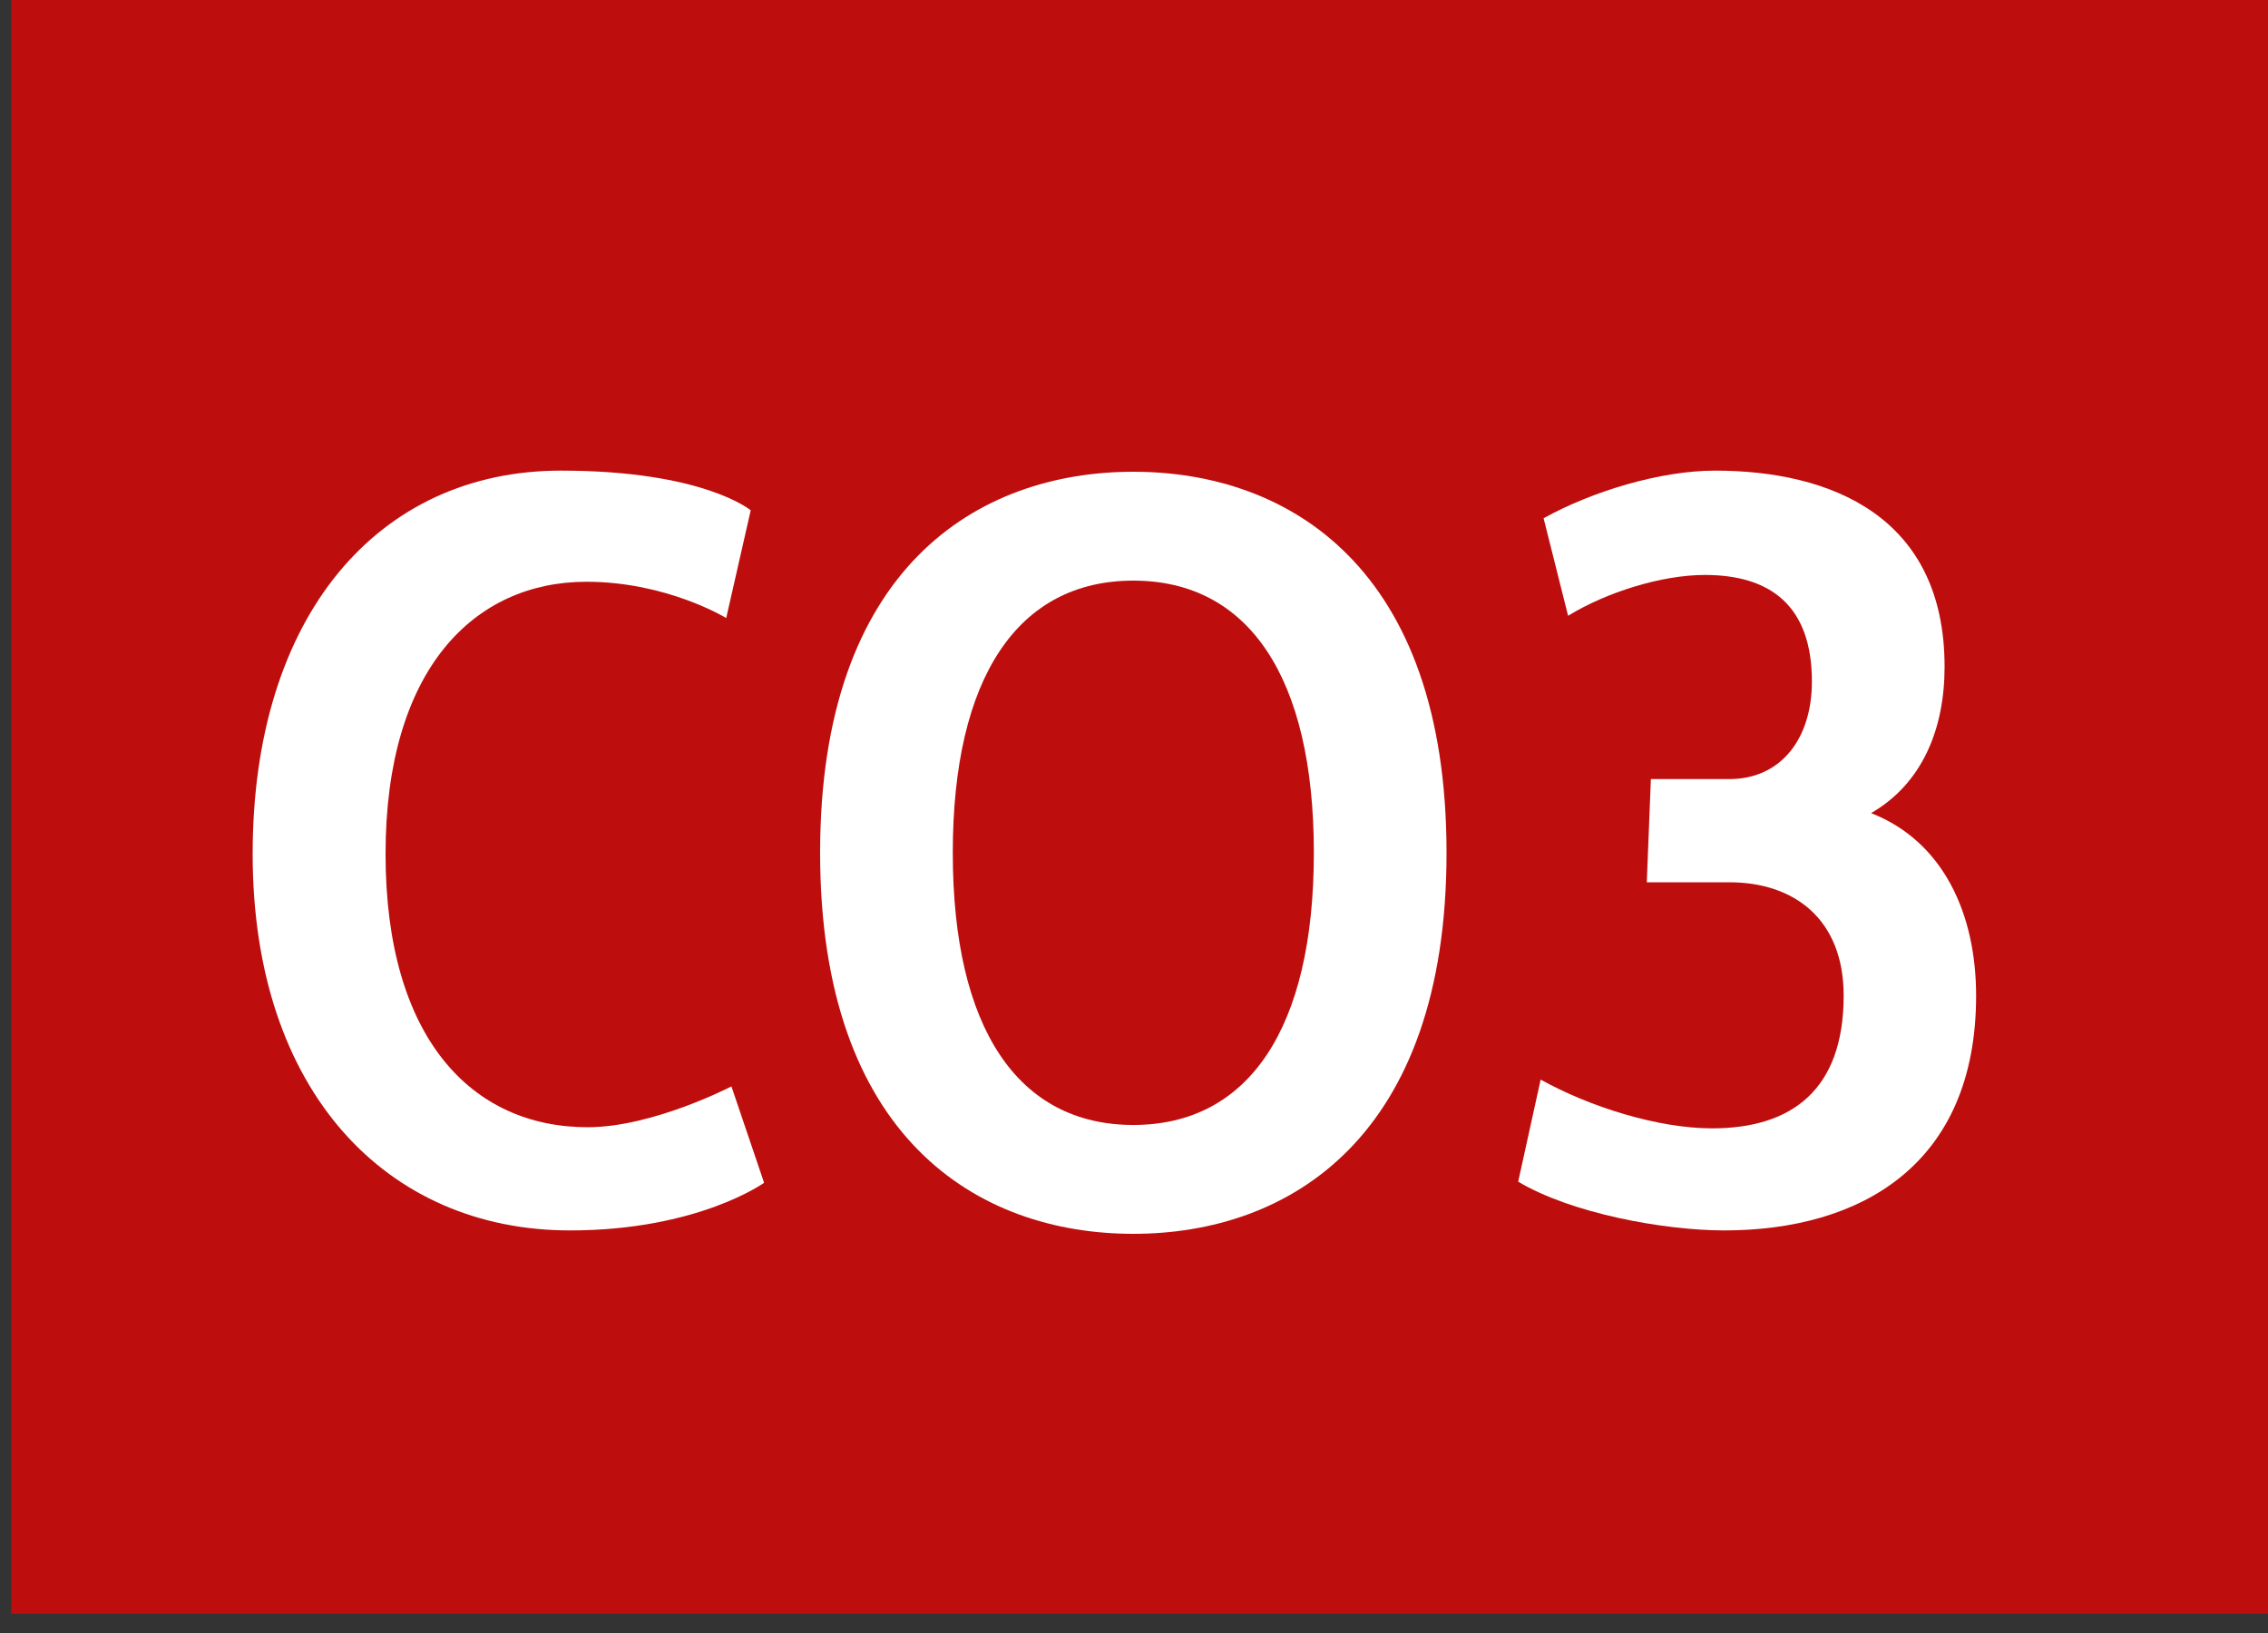 <svg width="100" height="72" viewBox="0 0 100 72" fill="none" xmlns="http://www.w3.org/2000/svg">
<rect x="0" y="0" width="100" height="72" fill="#333333" stroke="none"/>
<g clip-path="url(#clip0_7_1066)">
<path d="M100 0H0.5V71.15H100V0Z" fill="#BD0E0D"/>
<path d="M25.13 54.25C17.08 54.25 11.14 48.15 11.14 37.65C11.14 27.15 16.67 20.75 24.73 20.75C31.03 20.75 33.1 22.5 33.1 22.5L32.02 27.25C32.02 27.25 29.41 25.65 25.86 25.65C20.91 25.65 17 29.5 17 37.65C17 45.8 20.82 49.7 25.91 49.7C28.79 49.7 32.25 47.9 32.25 47.9L33.69 52.15C33.69 52.15 30.77 54.25 25.14 54.25H25.13Z" fill="white"/>
<path d="M49.97 54.4C43.09 54.4 36.16 50.15 36.16 37.6C36.16 25.05 43.09 20.8 49.97 20.8C56.85 20.8 63.78 25.05 63.78 37.6C63.78 50.15 56.85 54.4 49.97 54.4ZM49.97 25.6C44.89 25.6 42.01 29.85 42.01 37.6C42.01 45.35 44.89 49.6 49.97 49.6C55.05 49.6 57.93 45.35 57.93 37.6C57.93 29.85 55.05 25.6 49.97 25.6Z" fill="white"/>
<path d="M76.03 54.25C73.37 54.25 69.28 53.5 66.94 52.1L67.93 47.6C70.09 48.8 73.1 49.75 75.49 49.75C79 49.75 81.29 48.05 81.29 43.9C81.29 40.5 79.08 38.9 76.25 38.9H72.61L72.79 34.35H76.25C78.54 34.35 79.89 32.55 79.89 30.05C79.89 26.65 78 25.35 75.17 25.35C73.28 25.35 70.85 26.1 69.14 27.15L68.06 22.85C70.22 21.65 73.23 20.75 75.62 20.75C80.7 20.75 85.74 22.75 85.74 29.4C85.74 32.15 84.75 34.55 82.5 35.85C85.69 37.1 87.13 40.3 87.13 43.9C87.13 51.35 82.05 54.25 76.02 54.25H76.03Z" fill="white"/>
</g>
<defs>
<clipPath id="clip0_7_1066">
<rect width="99.5" height="71.15" fill="white" transform="translate(0.5)"/>
</clipPath>
</defs>
</svg>
